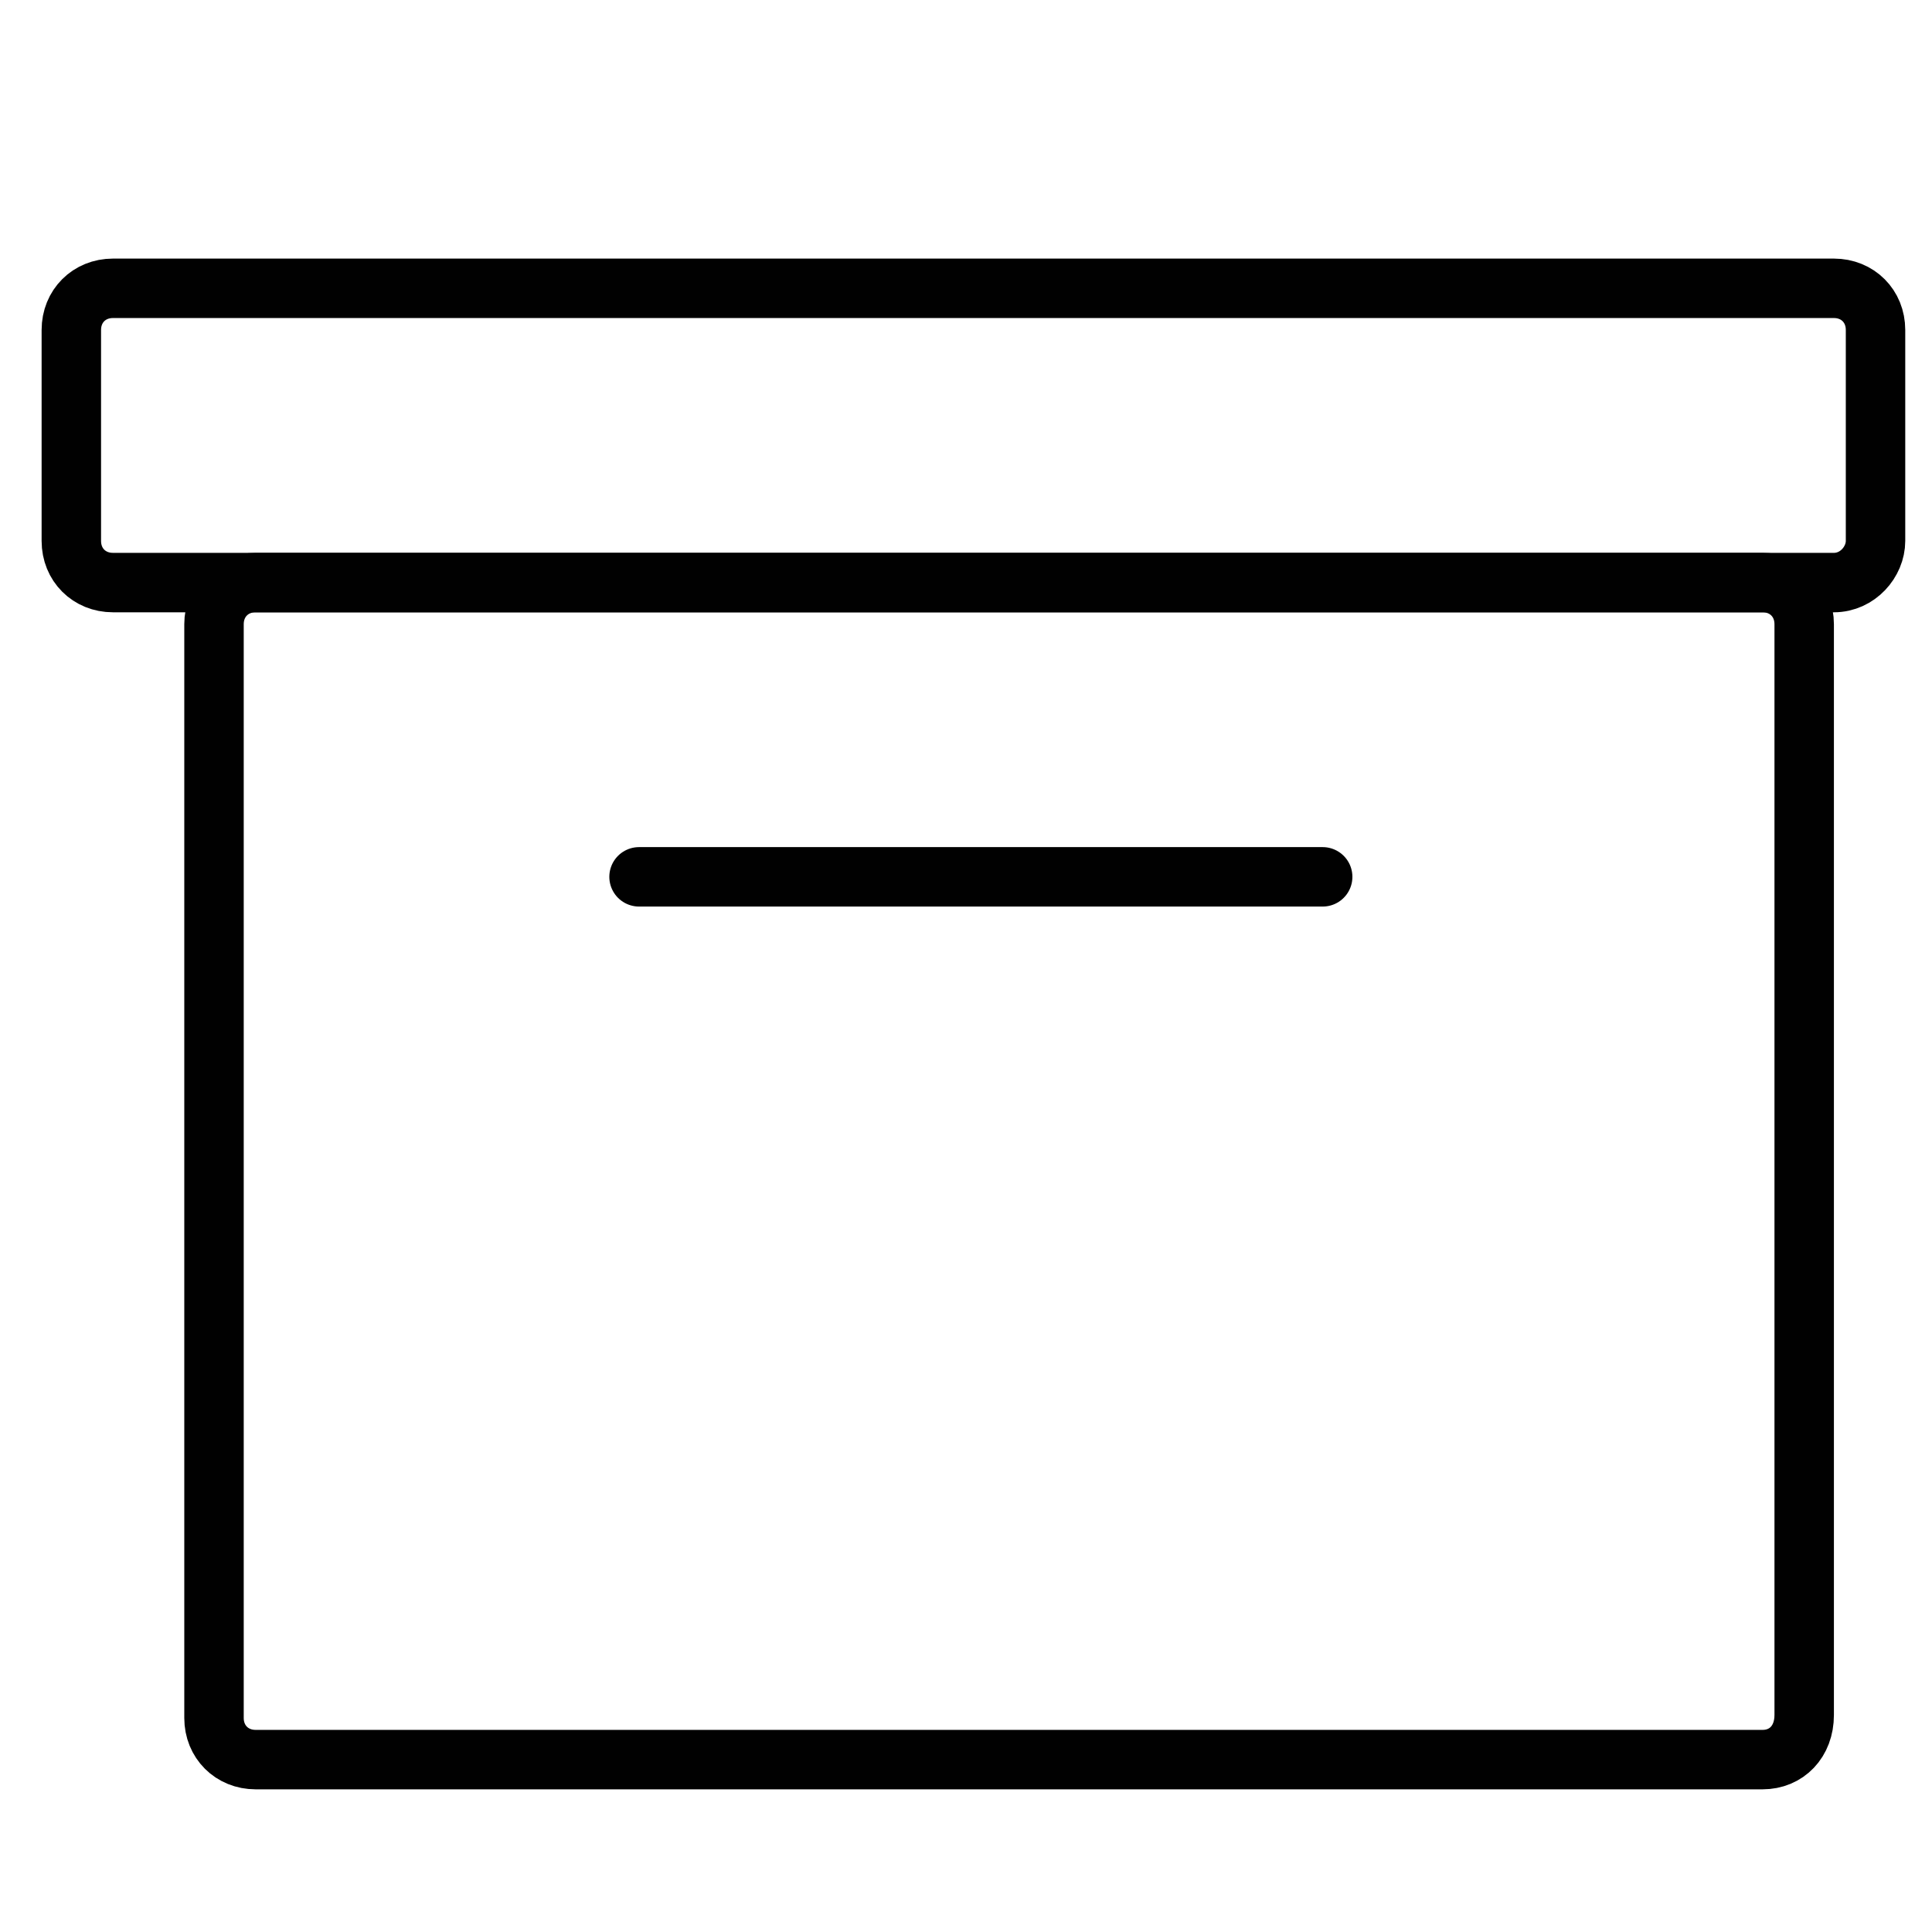 <?xml version="1.0" encoding="utf-8"?>
<!-- Generator: Adobe Illustrator 18.1.1, SVG Export Plug-In . SVG Version: 6.00 Build 0)  -->
<svg version="1.1" id="Layer_1" xmlns="http://www.w3.org/2000/svg" xmlns:xlink="http://www.w3.org/1999/xlink" x="0px" y="0px"
	 viewBox="0 0 65 65" enable-background="new 0 0 65 65" xml:space="preserve">
<g>
	<path fill-rule="evenodd" clip-rule="evenodd" fill="none" stroke="#010101" stroke-width="2" stroke-miterlimit="10" d="
		M59.3,59.2H8.6c-0.8,0-1.4-0.6-1.4-1.4V21c0-0.8,0.6-1.4,1.4-1.4h50.7c0.8,0,1.4,0.6,1.4,1.4v36.7C60.7,58.6,60.1,59.2,59.3,59.2z"
		/>
	<path fill-rule="evenodd" clip-rule="evenodd" fill="none" stroke="#010101" stroke-width="2" stroke-miterlimit="10" d="
		M61.7,19.6H3.8c-0.8,0-1.4-0.6-1.4-1.4v-7.1c0-0.8,0.6-1.4,1.4-1.4h57.9c0.8,0,1.4,0.6,1.4,1.4v7.1C63.1,18.9,62.5,19.6,61.7,19.6z
		"/>
	
		<line fill="none" stroke="#010101" stroke-width="2" stroke-linecap="round" stroke-miterlimit="10" x1="21.5" y1="29.5" x2="44.5" y2="29.5"/>
</g>
</svg>
